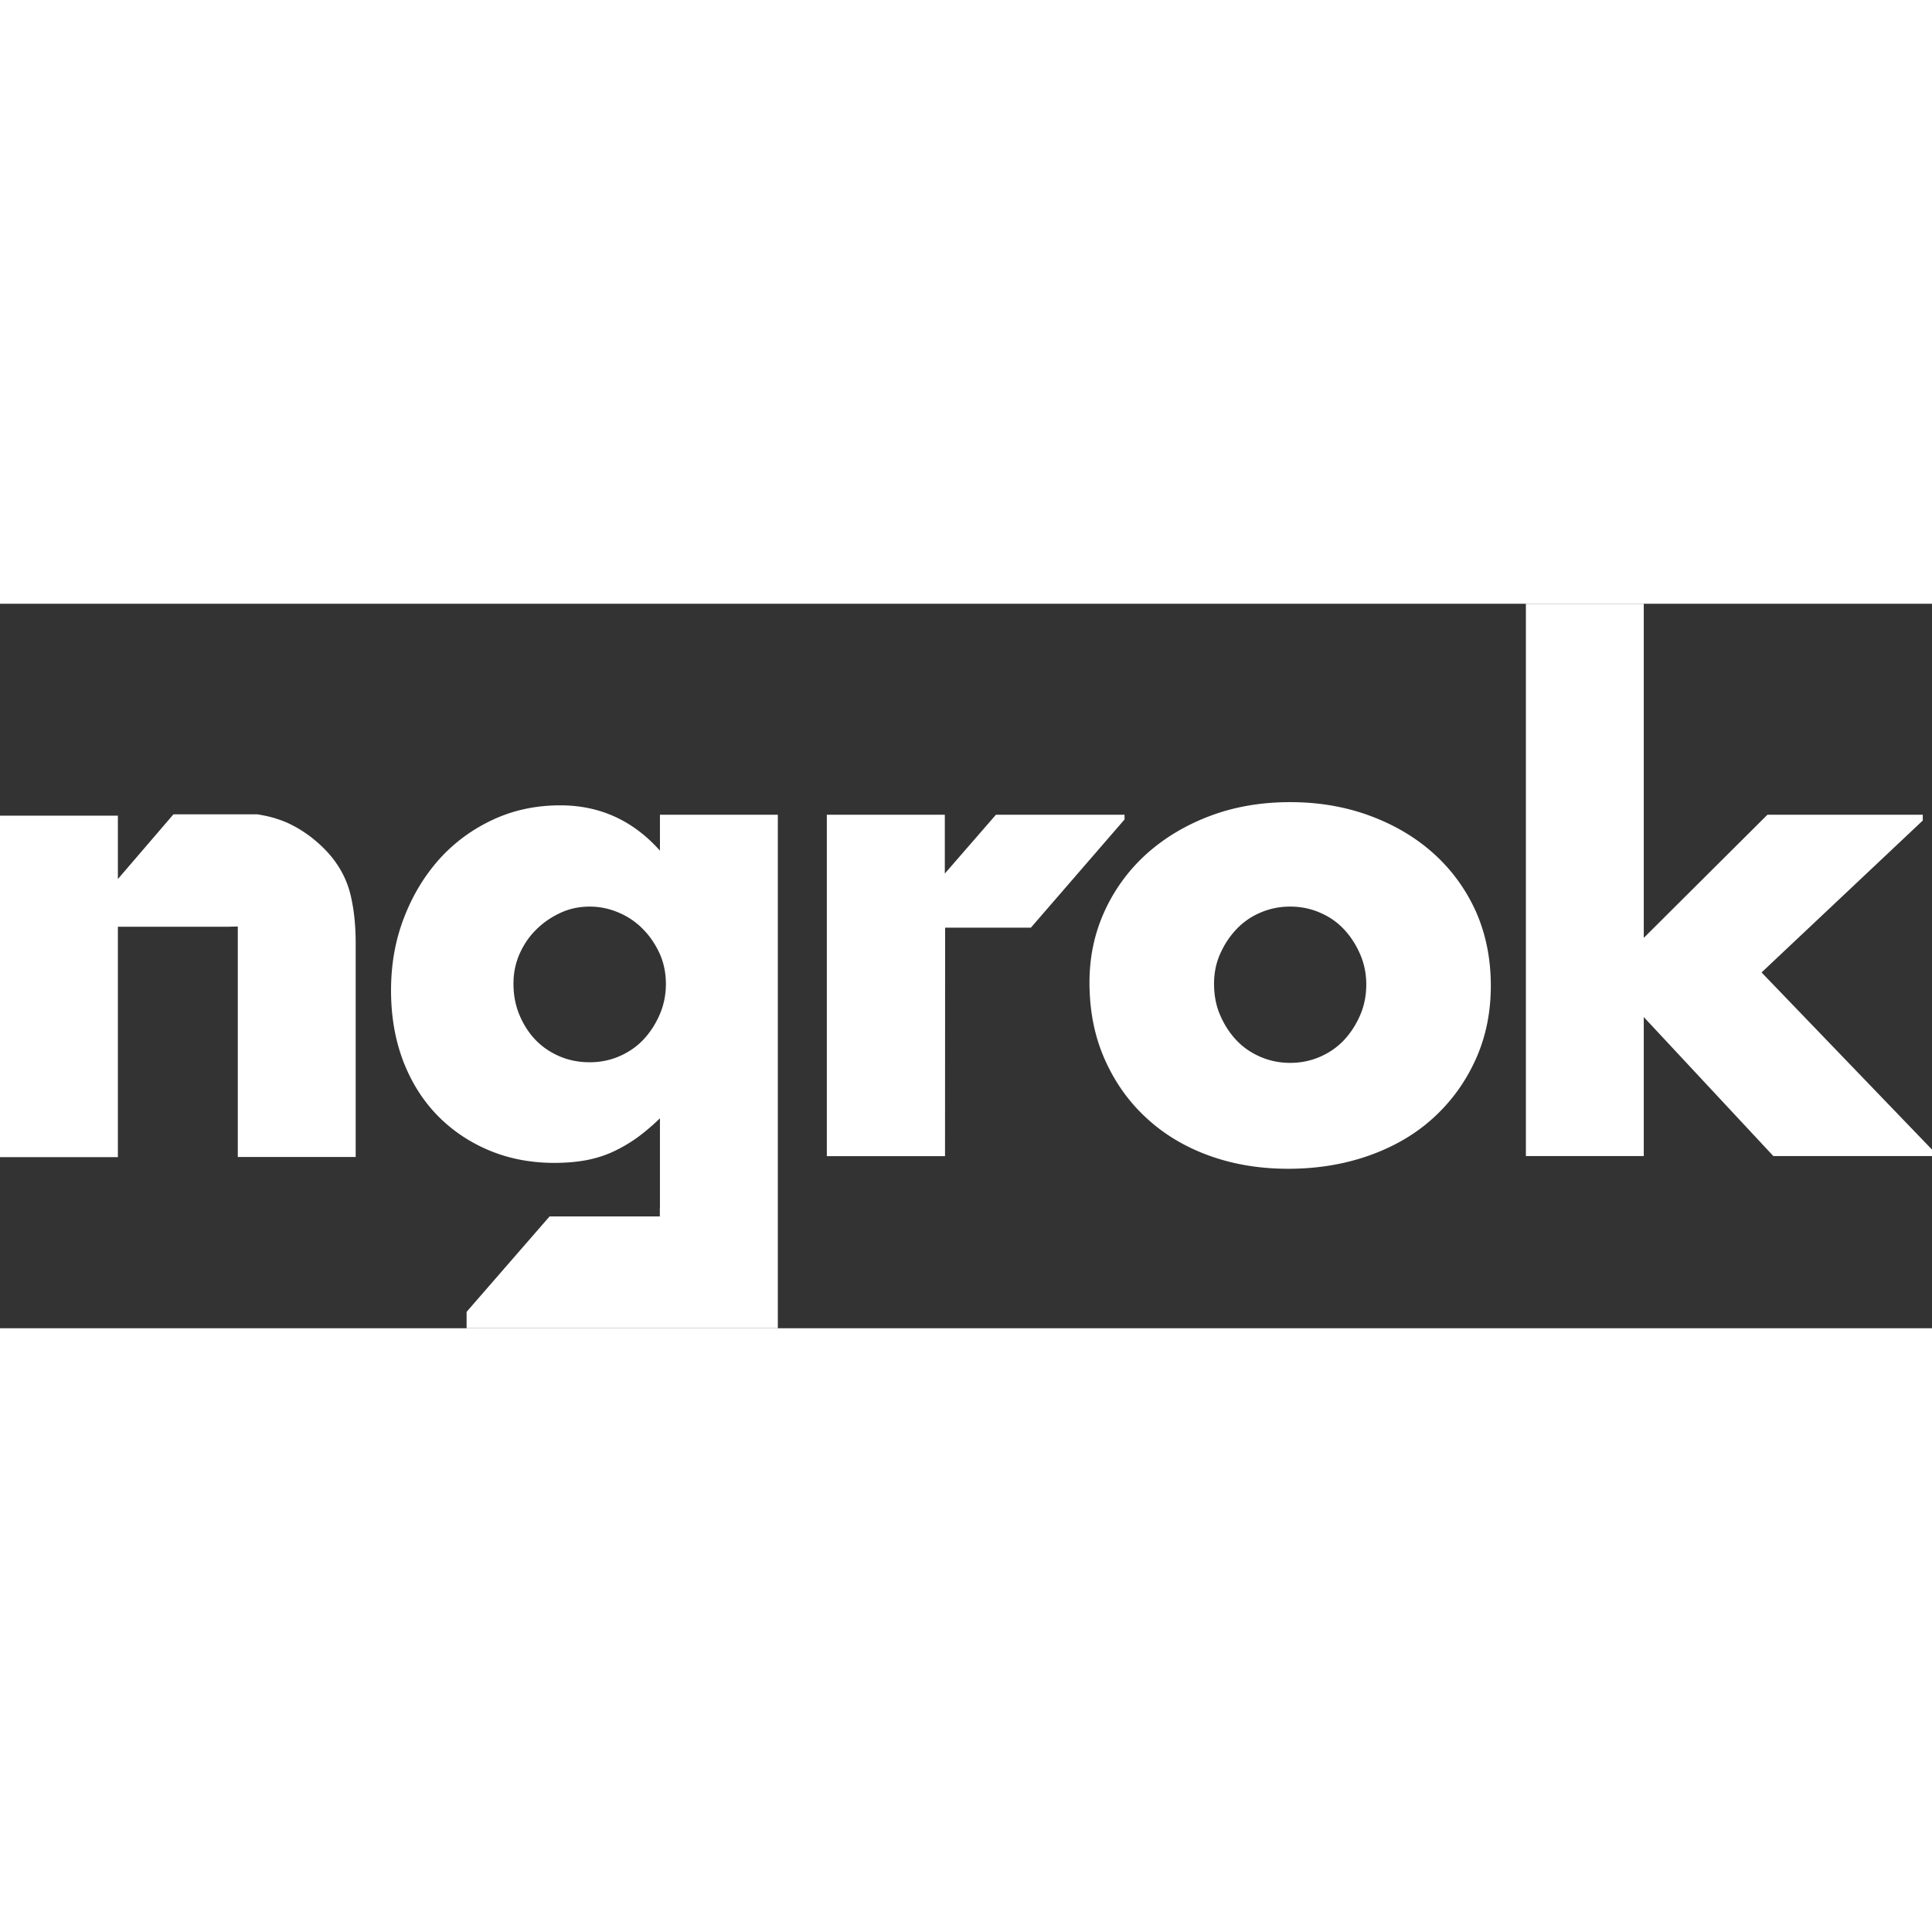 <svg xmlns="http://www.w3.org/2000/svg" width="80" height="80" viewBox="0 0 512 192" fill="white">
	<rect x="0" y="0" width="512" height="192" fill="#333333" stroke="none"/>
	<path d="M174.893 65.431c-7.12-7.987-15.929-12.008-26.396-12.008c-6.452 0-12.395 1.258-17.857 3.802c-5.46 2.544-10.172 5.991-14.161 10.395c-3.962 4.431-7.094 9.574-9.396 15.537c-2.303 5.936-3.454 12.364-3.454 19.312c0 6.811 1.071 13.02 3.185 18.628c2.142 5.581 5.114 10.368 8.969 14.361c3.855 3.994 8.433 7.113 13.733 9.356c5.301 2.243 11.11 3.364 17.428 3.364c2.865 0 5.515-.219 7.924-.629a30.998 30.998 0 0 0 6.907-2.024c2.195-.957 4.337-2.16 6.479-3.61c2.115-1.478 4.337-3.338 6.639-5.554v23.717h-.027v2.297h-29.233l-21.98 25.276V192h82.481V55.911h-31.241zm-.08 43.467c-1.098 2.516-2.544 4.732-4.31 6.62c-1.794 1.886-3.91 3.337-6.372 4.403c-2.463 1.067-5.087 1.587-7.844 1.587c-2.89 0-5.568-.52-8.031-1.587c-2.463-1.066-4.605-2.517-6.399-4.404c-1.793-1.887-3.185-4.103-4.229-6.62c-1.044-2.516-1.553-5.279-1.553-8.206c0-2.817.535-5.471 1.633-7.933c1.098-2.462 2.543-4.595 4.418-6.428c1.846-1.833 3.961-3.282 6.371-4.404c2.41-1.122 5.006-1.669 7.763-1.669c2.65 0 5.194.52 7.683 1.587a19.721 19.721 0 0 1 6.48 4.404c1.846 1.888 3.292 4.048 4.416 6.51c1.098 2.462 1.634 5.17 1.634 8.125c-.027 2.817-.563 5.498-1.66 8.015M87.727 66.909c-1.66-1.997-3.534-3.72-5.542-5.252c-1.793-1.34-3.694-2.517-5.755-3.474c-.99-.465-2.035-.848-3.133-1.203c-1.579-.52-3.292-.876-5.06-1.177h-22.27L31.242 72.955V56.158H0v90.49h31.242V85.59h29.341l2.436-.054v61.083H94.26V90.023c0-4.814-.455-9.109-1.365-12.883c-.91-3.748-2.624-7.14-5.167-10.231m254.161-14.334c7.603 0 14.644 1.203 21.15 3.61c6.505 2.408 12.153 5.745 16.918 10.04c4.766 4.294 8.487 9.41 11.164 15.318c2.624 5.936 3.962 12.501 3.962 19.668c0 7.194-1.365 13.732-4.069 19.667c-2.704 5.936-6.425 11.052-11.137 15.346c-4.711 4.322-10.387 7.632-17 9.985c-6.638 2.352-13.786 3.528-21.496 3.528c-7.603 0-14.617-1.176-21.07-3.528c-6.45-2.353-11.992-5.717-16.65-10.067c-4.686-4.349-8.326-9.546-10.977-15.592c-2.65-6.045-3.961-12.774-3.961-20.187c0-6.702 1.311-12.966 3.961-18.792a46.264 46.264 0 0 1 11.057-15.182c4.738-4.267 10.333-7.66 16.839-10.121c6.478-2.462 13.6-3.693 21.31-3.693m-91.504 3.337v15.592l13.547-15.592h34.08v1.258l-24.817 28.667h-22.73l-.026 60.563h-31.322V55.912zm91.531 24.345c-2.784 0-5.38.52-7.87 1.587a18.75 18.75 0 0 0-6.372 4.404c-1.793 1.887-3.212 4.048-4.31 6.51c-1.098 2.462-1.633 5.115-1.633 7.933c0 3.063.535 5.854 1.633 8.37c1.098 2.517 2.517 4.733 4.31 6.62c1.767 1.888 3.908 3.337 6.371 4.404c2.49 1.067 5.114 1.587 7.871 1.587c2.758 0 5.355-.52 7.844-1.587c2.463-1.067 4.578-2.516 6.371-4.404c1.767-1.887 3.213-4.103 4.31-6.62c1.098-2.516 1.633-5.251 1.633-8.179c0-2.817-.535-5.498-1.632-8.015c-1.098-2.516-2.517-4.732-4.31-6.619c-1.768-1.887-3.91-3.365-6.372-4.404c-2.463-1.067-5.086-1.587-7.844-1.587M466.831 97.71l42.726-40.265v-1.532h-41.173l-32.768 32.634V0h-31.241v146.373h31.241v-36.846l34.347 36.846H512v-1.723z" />
</svg>

